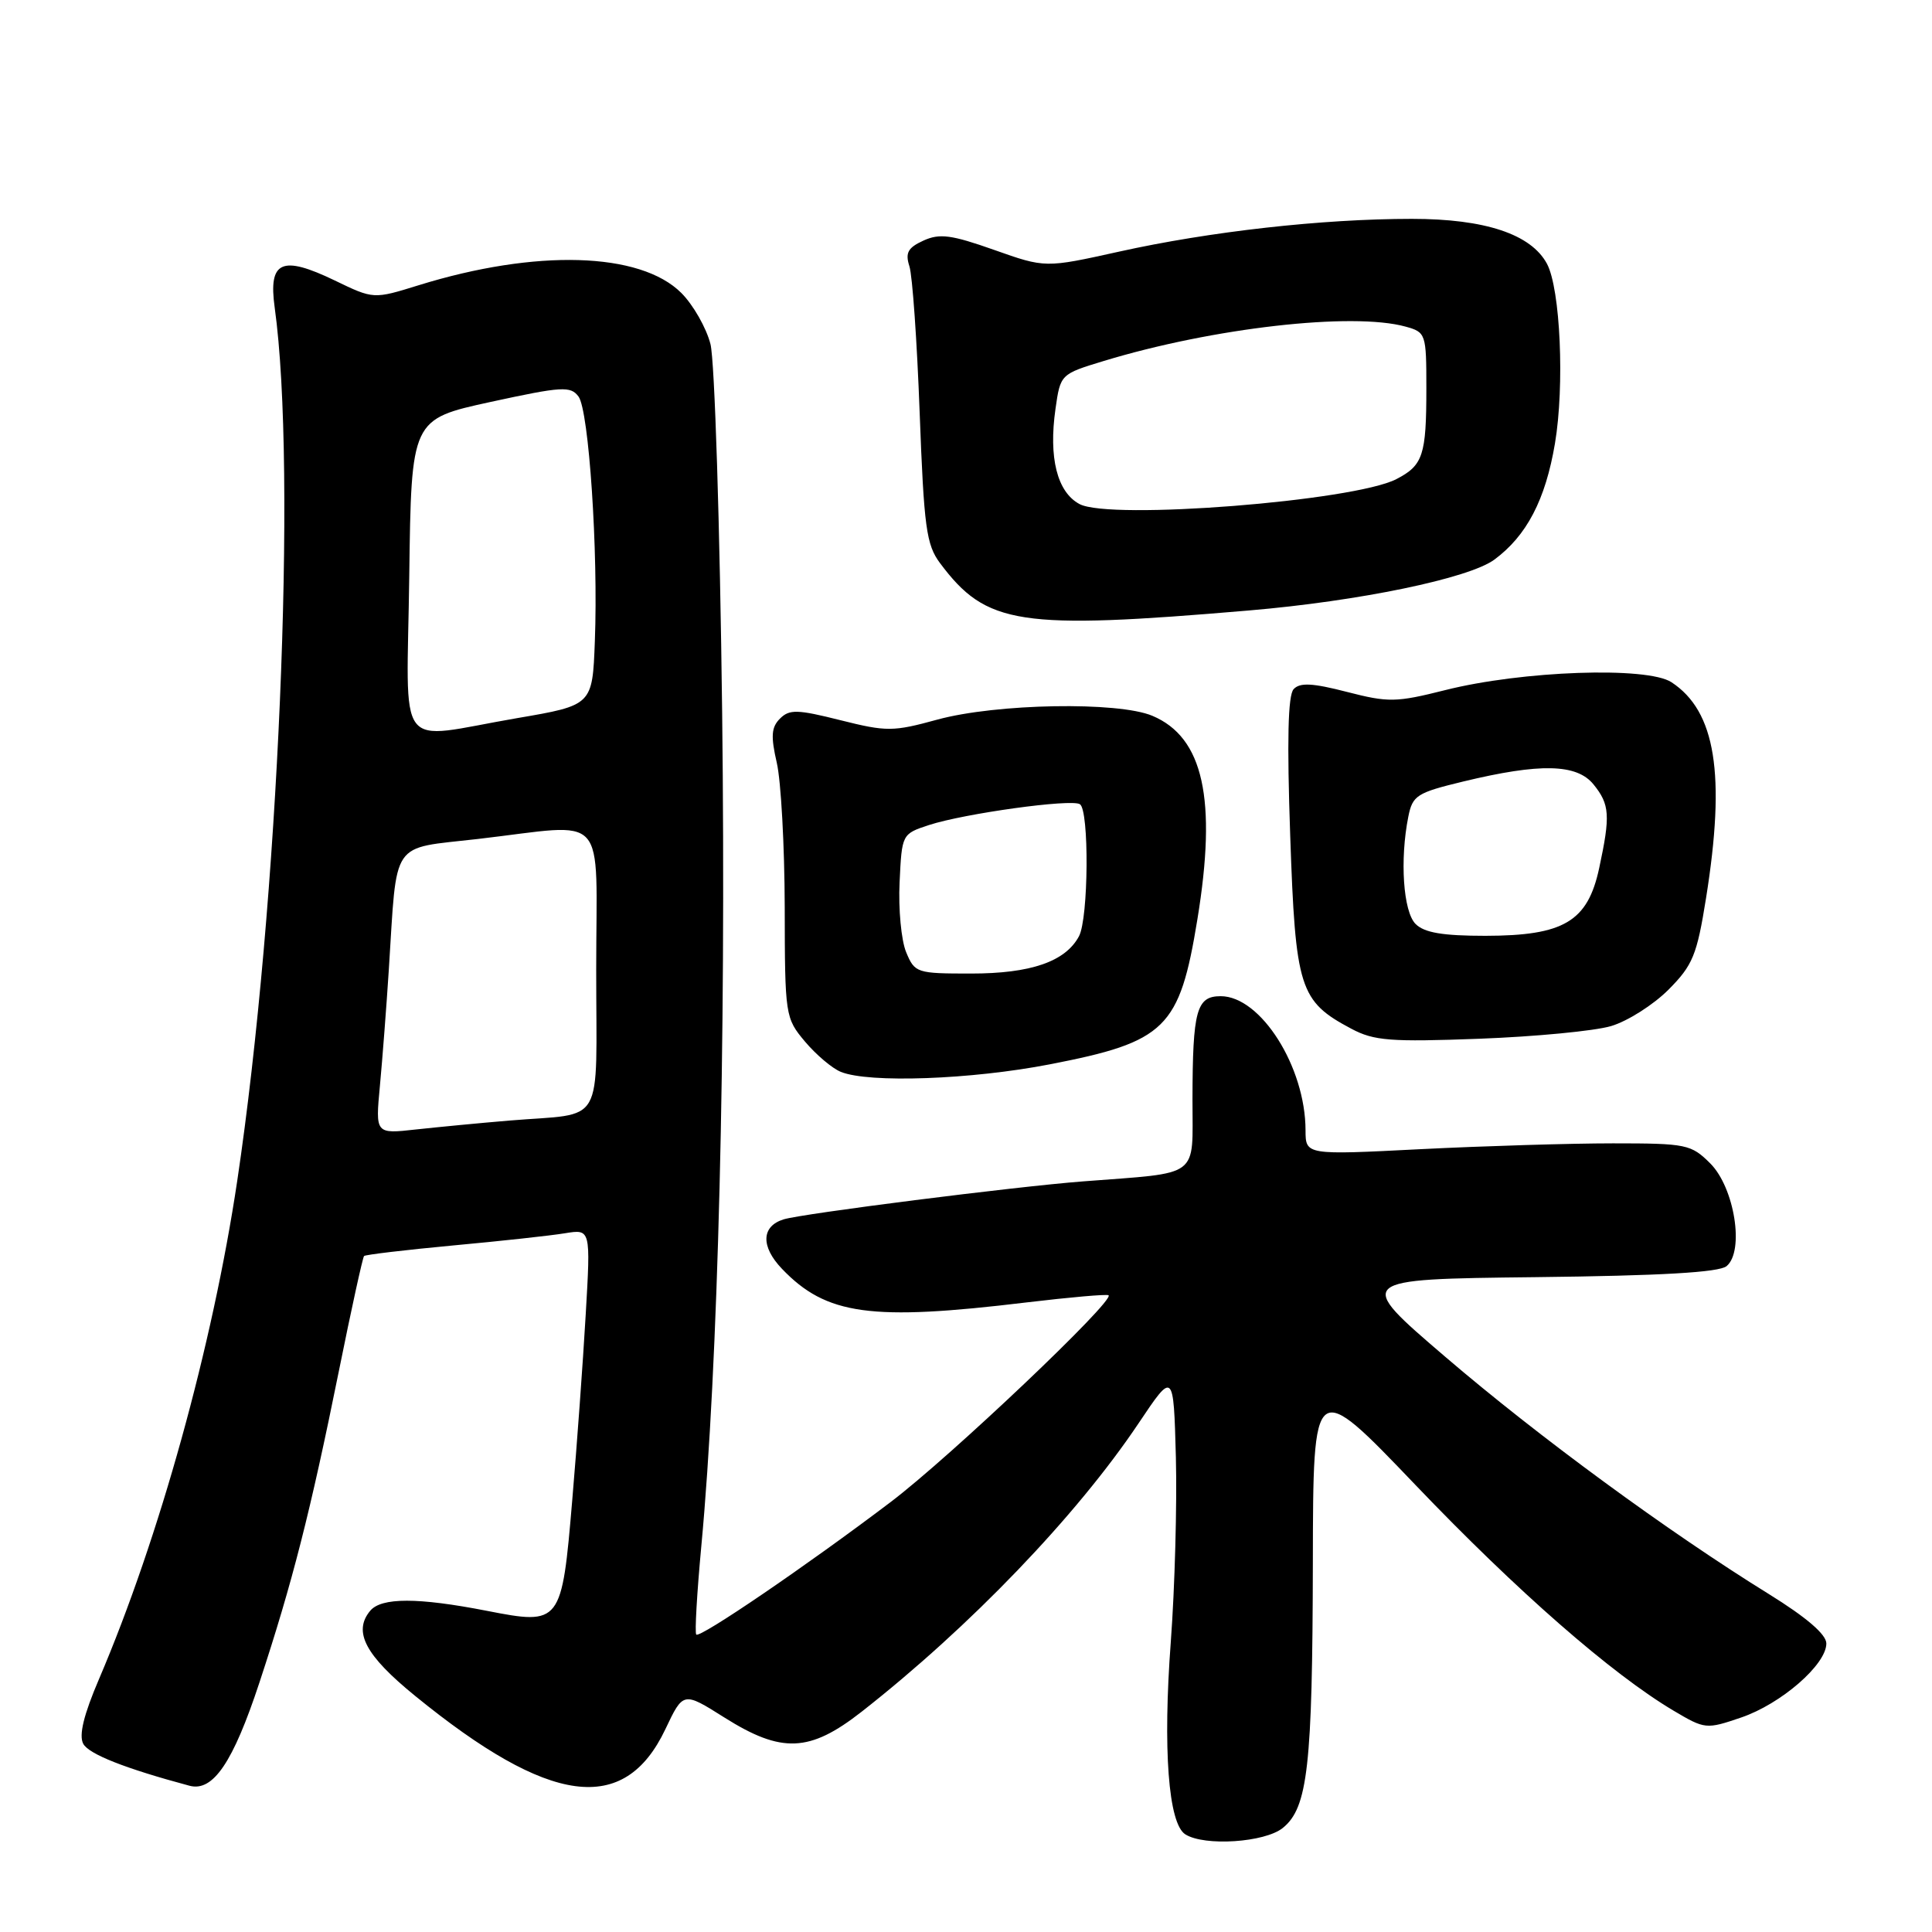 <?xml version="1.0" encoding="UTF-8" standalone="no"?>
<!DOCTYPE svg PUBLIC "-//W3C//DTD SVG 1.1//EN" "http://www.w3.org/Graphics/SVG/1.1/DTD/svg11.dtd" >
<svg xmlns="http://www.w3.org/2000/svg" xmlns:xlink="http://www.w3.org/1999/xlink" version="1.1" viewBox="0 0 256 256">
 <g >
 <path fill="currentColor"
d=" M 169.98 242.21 C 173.29 239.54 173.91 234.03 173.96 207.05 C 174.00 182.59 174.00 182.59 187.57 196.78 C 201.01 210.84 213.54 221.79 221.75 226.67 C 225.92 229.14 226.08 229.16 230.71 227.58 C 236.00 225.78 242.00 220.57 242.00 217.77 C 242.00 216.57 239.38 214.32 234.38 211.22 C 220.99 202.93 203.86 190.37 191.50 179.78 C 179.50 169.50 179.50 169.50 203.42 169.23 C 220.12 169.04 227.77 168.60 228.78 167.77 C 231.17 165.79 229.84 157.38 226.62 154.16 C 224.08 151.63 223.47 151.50 213.73 151.50 C 208.10 151.50 196.64 151.85 188.25 152.27 C 173.00 153.05 173.00 153.05 172.99 149.77 C 172.98 141.37 167.05 132.00 161.75 132.00 C 158.54 132.00 158.03 133.86 158.01 145.70 C 158.00 156.25 159.24 155.32 143.50 156.54 C 134.43 157.24 106.36 160.80 103.84 161.57 C 100.88 162.48 100.78 165.16 103.61 168.12 C 109.49 174.26 115.37 175.07 136.00 172.58 C 141.78 171.89 146.67 171.46 146.89 171.63 C 147.75 172.32 125.90 193.06 118.00 199.04 C 106.91 207.44 92.75 217.09 92.26 216.59 C 92.04 216.38 92.35 211.09 92.93 204.85 C 95.16 181.08 96.22 138.67 95.69 94.50 C 95.39 69.56 94.70 47.76 94.14 45.59 C 93.59 43.44 91.85 40.39 90.28 38.82 C 84.84 33.38 71.01 32.98 55.46 37.80 C 49.50 39.65 49.50 39.65 44.37 37.17 C 37.32 33.77 35.54 34.58 36.40 40.77 C 39.38 62.20 36.91 119.79 31.43 156.50 C 28.17 178.30 21.09 203.83 13.13 222.46 C 11.09 227.22 10.43 229.93 11.03 231.06 C 11.76 232.43 16.60 234.34 25.11 236.62 C 28.23 237.45 30.88 233.54 34.37 222.96 C 38.75 209.68 41.12 200.39 44.91 181.63 C 46.56 173.45 48.06 166.61 48.24 166.43 C 48.42 166.25 53.73 165.62 60.03 165.03 C 66.34 164.45 73.02 163.72 74.88 163.41 C 78.27 162.86 78.27 162.86 77.61 174.18 C 77.25 180.41 76.45 191.45 75.83 198.72 C 74.44 215.20 74.32 215.36 64.50 213.44 C 55.37 211.66 50.53 211.66 49.05 213.44 C 46.75 216.21 48.40 219.34 55.00 224.71 C 72.85 239.26 82.72 240.58 88.16 229.14 C 90.53 224.14 90.53 224.14 95.97 227.57 C 103.57 232.36 107.27 232.21 114.16 226.82 C 128.52 215.57 142.64 200.87 150.87 188.59 C 155.50 181.68 155.50 181.68 155.81 193.09 C 155.97 199.37 155.67 210.35 155.14 217.50 C 154.07 231.75 154.81 241.64 157.06 243.06 C 159.60 244.67 167.60 244.14 169.98 242.21 Z  M 139.10 141.03 C 154.49 138.05 156.30 136.27 158.66 121.82 C 161.27 105.89 159.46 97.70 152.70 94.85 C 148.16 92.93 132.01 93.22 124.21 95.35 C 118.33 96.96 117.50 96.97 111.36 95.43 C 105.64 93.99 104.60 93.97 103.35 95.22 C 102.20 96.37 102.12 97.55 102.93 101.08 C 103.49 103.51 103.96 112.10 103.98 120.17 C 104.00 134.60 104.05 134.90 106.67 138.02 C 108.14 139.76 110.27 141.57 111.42 142.03 C 115.14 143.54 128.69 143.05 139.10 141.03 Z  M 213.48 135.96 C 215.67 135.31 219.08 133.14 221.08 131.14 C 224.30 127.90 224.85 126.58 226.06 119.00 C 228.68 102.61 227.34 94.24 221.48 90.40 C 218.27 88.29 201.68 88.87 191.47 91.45 C 184.99 93.08 183.97 93.10 178.47 91.68 C 173.90 90.50 172.24 90.42 171.41 91.32 C 170.66 92.14 170.52 98.13 170.96 110.74 C 171.66 131.03 172.18 132.66 179.07 136.32 C 182.06 137.91 184.24 138.08 196.00 137.64 C 203.43 137.36 211.29 136.61 213.48 135.96 Z  M 165.50 80.89 C 180.10 79.65 194.62 76.64 198.00 74.16 C 202.29 71.00 204.78 66.23 206.04 58.76 C 207.33 51.11 206.76 38.28 204.98 34.95 C 202.87 31.03 196.78 29.00 187.08 29.00 C 175.23 29.00 160.31 30.67 148.25 33.35 C 138.50 35.51 138.50 35.51 131.72 33.11 C 126.06 31.11 124.51 30.90 122.36 31.88 C 120.30 32.82 119.93 33.50 120.50 35.28 C 120.90 36.50 121.51 45.23 121.86 54.68 C 122.43 69.89 122.74 72.18 124.56 74.62 C 130.70 82.83 135.00 83.49 165.50 80.89 Z  M 50.34 143.88 C 50.67 140.37 51.20 133.45 51.52 128.50 C 52.64 111.02 51.62 112.52 63.31 111.17 C 80.85 109.14 79.00 107.10 79.00 128.48 C 79.00 149.71 80.32 147.41 67.50 148.48 C 63.65 148.80 58.08 149.34 55.12 149.66 C 49.74 150.26 49.74 150.26 50.34 143.88 Z  M 54.23 76.27 C 54.50 55.55 54.50 55.55 65.00 53.26 C 74.48 51.20 75.61 51.13 76.66 52.55 C 78.03 54.42 79.28 73.07 78.82 84.98 C 78.50 93.45 78.50 93.45 68.50 95.16 C 52.12 97.97 53.92 100.34 54.23 76.27 Z  M 120.07 126.17 C 119.42 124.61 119.03 120.45 119.20 116.92 C 119.50 110.52 119.51 110.50 123.10 109.32 C 127.81 107.79 141.92 105.83 143.09 106.56 C 144.34 107.33 144.24 121.68 142.97 124.06 C 141.17 127.42 136.59 129.00 128.67 129.00 C 121.46 129.00 121.21 128.92 120.07 126.17 Z  M 187.57 122.43 C 185.93 120.79 185.47 113.91 186.61 108.21 C 187.17 105.40 187.74 105.04 193.86 103.56 C 204.08 101.09 208.93 101.20 211.15 103.94 C 213.30 106.59 213.40 108.05 211.90 115.03 C 210.38 122.11 207.22 123.99 196.82 124.00 C 191.17 124.00 188.73 123.59 187.57 122.43 Z  M 143.04 66.79 C 140.08 65.21 138.93 60.65 139.86 54.16 C 140.51 49.59 140.53 49.57 146.26 47.83 C 160.69 43.44 179.21 41.33 186.25 43.28 C 188.93 44.02 189.00 44.22 189.00 51.44 C 189.00 60.34 188.56 61.66 185.02 63.49 C 179.39 66.40 147.06 68.95 143.04 66.79 Z "/>
</g>
</svg>